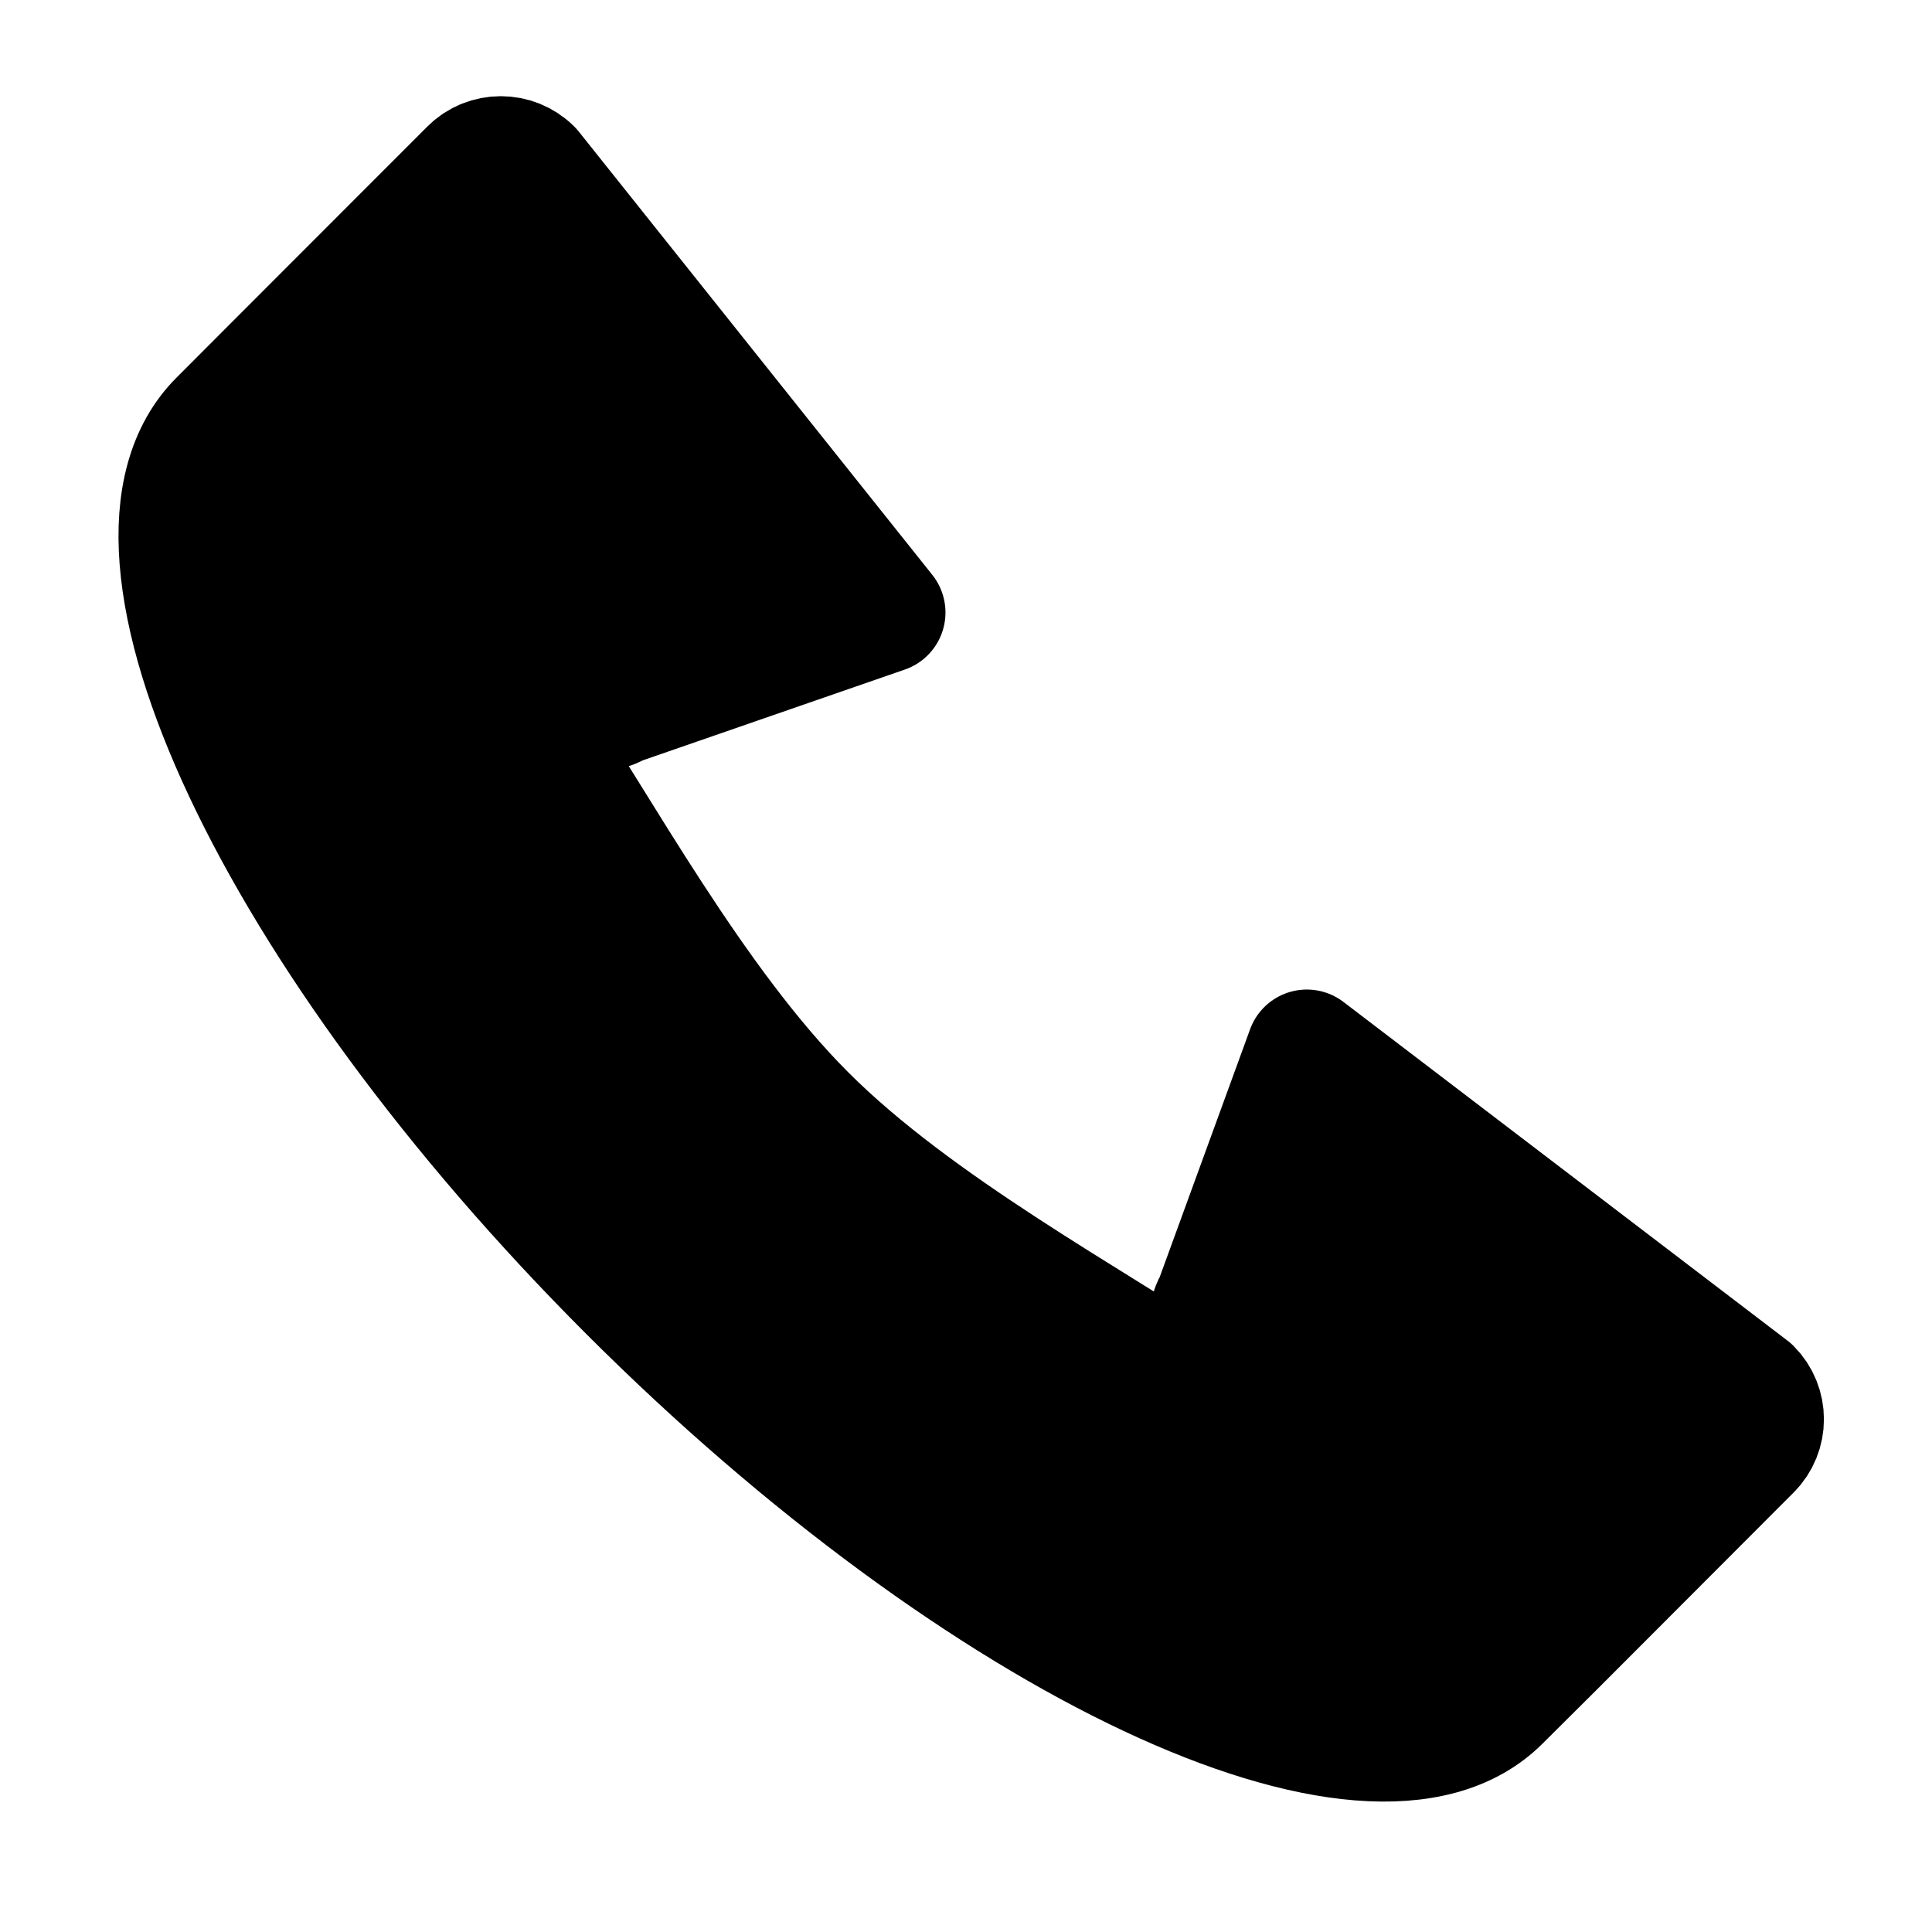 <?xml version="1.0" encoding="UTF-8" standalone="no"?>
<!-- Created with Inkscape (http://www.inkscape.org/) -->

<svg
   xmlns:svg="http://www.w3.org/2000/svg"
   xmlns="http://www.w3.org/2000/svg"
   version="1.0"
   width="64"
   height="64"
   id="svg4729">
  <defs
     id="defs4731" />
  <g
     id="icon">
    <path
       d="M 7.265,13.92 C 3.046,18.13 9.123,31.06 20.83,42.77 32.54,54.48 45.47,60.56 49.69,56.34 L 51.55,54.49 58,48.03 C 58.56,47.47 58.56,46.56 58,46 L 43.29,34.78 40.23,43.17 C 39.96,43.44 39.82,45.81 39.81,46.17 36.19,43.74 30.37,40.63 26.68,36.93 22.98,33.23 19.87,27.41 17.44,23.79 17.8,23.79 20.16,23.65 20.43,23.37 L 29.32,20.29 17.61,5.607 C 17.05,5.046 16.13,5.046 15.57,5.607 L 9.121,12.06 7.265,13.92 z"
       id="path2387"
       style="fill:#000000;fill-opacity:1;stroke:#000000;stroke-width:4;stroke-linecap:round;stroke-linejoin:round;stroke-miterlimit:4;stroke-opacity:1;stroke-dasharray:none" />
  </g>
</svg>

